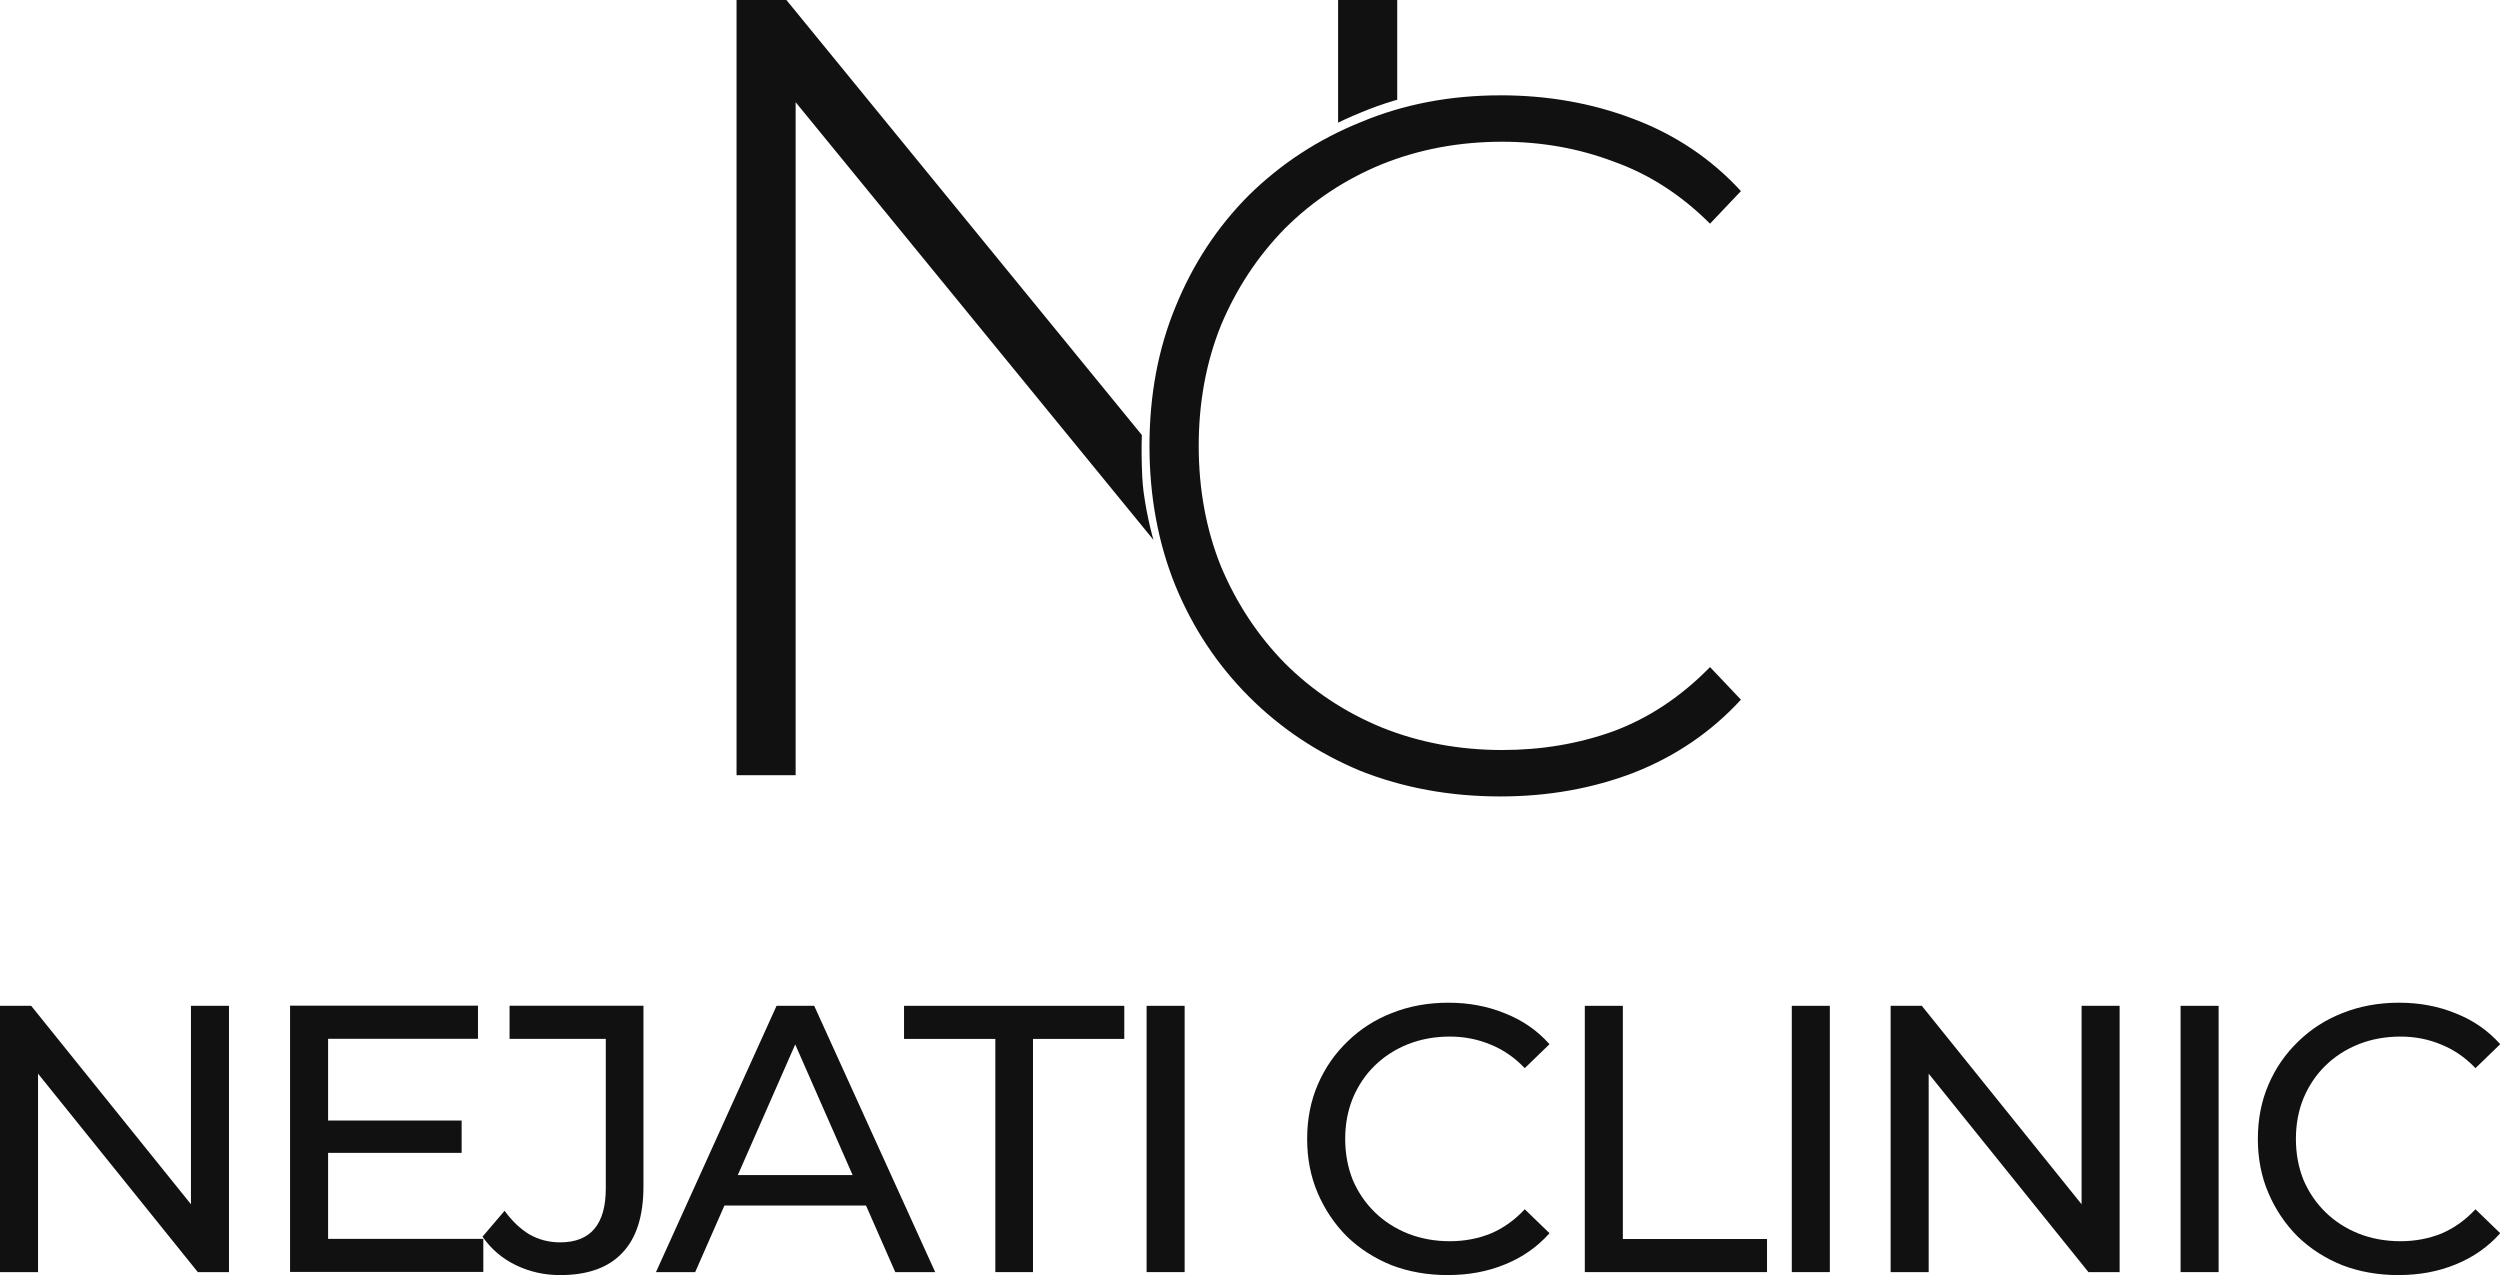 <!-- Created with Inkscape (http://www.inkscape.org/) -->
<svg width="83.464mm" height="42.568mm" version="1.1" viewBox="0 0 83.464 42.568" xmlns="http://www.w3.org/2000/svg">
 <g transform="translate(-161.77 -128.04)" fill="#111">
  <g stroke-width=".353" aria-label="NEJATI CLINIC">
   <path d="m161.77 170.51v-8.89h1.041l5.88 7.303h-0.546v-7.303h1.27v8.89h-1.041l-5.88-7.303h0.546v7.303z"/>
   <path d="m172.61 165.45h4.572v1.079h-4.572zm0.114 3.95h5.182v1.105h-6.452v-8.89h6.274v1.105h-5.004z"/>
   <path d="m180.47 170.61q-0.787 0-1.473-0.33t-1.118-0.953l0.737-0.864q0.368 0.508 0.826 0.787 0.47 0.267 1.029 0.267 1.524 0 1.524-1.803v-4.991h-3.213v-1.105h4.47v6.032q0 1.486-0.711 2.223-0.699 0.737-2.07 0.737z"/>
   <path d="m183.67 170.51 4.026-8.89h1.257l4.039 8.89h-1.333l-3.594-8.179h0.508l-3.594 8.179zm1.714-2.223 0.343-1.016h5.004l0.368 1.016z"/>
   <path d="m195 170.51v-7.785h-3.048v-1.105h7.353v1.105h-3.048v7.785z"/>
   <path d="m200.05 170.51v-8.89h1.27v8.89z"/>
   <path d="m210.11 170.61q-1.016 0-1.88-0.33-0.851-0.343-1.486-0.953-0.622-0.622-0.978-1.448t-0.356-1.816 0.356-1.816 0.991-1.435q0.635-0.622 1.486-0.953 0.864-0.343 1.88-0.343 1.029 0 1.892 0.356 0.876 0.343 1.486 1.029l-0.826 0.8q-0.508-0.533-1.143-0.787-0.635-0.267-1.359-0.267-0.749 0-1.397 0.254-0.635 0.254-1.105 0.711t-0.737 1.092q-0.254 0.622-0.254 1.359t0.254 1.372q0.267 0.622 0.737 1.079t1.105 0.711q0.648 0.254 1.397 0.254 0.724 0 1.359-0.254 0.635-0.267 1.143-0.813l0.826 0.8q-0.61 0.686-1.486 1.041-0.864 0.356-1.905 0.356z"/>
   <path d="m214.68 170.51v-8.89h1.27v7.785h4.813v1.105z"/>
   <path d="m221.59 170.51v-8.89h1.27v8.89z"/>
   <path d="m224.89 170.51v-8.89h1.041l5.88 7.303h-0.546v-7.303h1.27v8.89h-1.041l-5.88-7.303h0.546v7.303z"/>
   <path d="m234.57 170.51v-8.89h1.27v8.89z"/>
   <path d="m241.85 170.61q-1.016 0-1.88-0.33-0.851-0.343-1.486-0.953-0.622-0.622-0.978-1.448t-0.356-1.816 0.356-1.816 0.991-1.435q0.635-0.622 1.486-0.953 0.864-0.343 1.88-0.343 1.029 0 1.892 0.356 0.876 0.343 1.486 1.029l-0.826 0.8q-0.508-0.533-1.143-0.787-0.635-0.267-1.359-0.267-0.749 0-1.397 0.254-0.635 0.254-1.105 0.711t-0.737 1.092q-0.254 0.622-0.254 1.359t0.254 1.372q0.267 0.622 0.737 1.079t1.105 0.711q0.648 0.254 1.397 0.254 0.724 0 1.359-0.254 0.635-0.267 1.143-0.813l0.826 0.8q-0.61 0.686-1.486 1.041-0.864 0.356-1.905 0.356z"/>
  </g>
  <path d="m186.36 128.04v25.88h1.973v-22.468l11.946 14.612c-0.014-0.051-0.029-0.102-0.043-0.154-0.025-0.095-0.049-0.189-0.071-0.285-0.023-0.095-0.044-0.192-0.064-0.288-0.021-0.097-0.04-0.194-0.058-0.291-0.018-0.098-0.035-0.195-0.051-0.294-0.016-0.099-0.031-0.198-0.044-0.298-0.014-0.1-0.036-0.336-0.044-0.505-0.022-0.462-0.028-0.985-0.013-1.386l-11.867-14.524zm20.083 0v4.095c0.081-0.04 0.162-0.078 0.245-0.116 0.086-0.04 0.173-0.078 0.26-0.116 0.087-0.038 0.176-0.074 0.264-0.11 0.089-0.037 0.178-0.073 0.268-0.108 0.09-0.035 0.18-0.068 0.271-0.101 0.091-0.033 0.182-0.064 0.274-0.094 0.092-0.03 0.184-0.059 0.277-0.087 0.038-0.011 0.077-0.022 0.115-0.033v-3.33zm5.415 3.183c-1.678 0-3.226 0.297-4.646 0.89-1.42 0.571-2.667 1.385-3.743 2.44-1.054 1.055-1.871 2.297-2.452 3.725-0.581 1.407-0.871 2.956-0.871 4.649 0 1.692 0.291 3.253 0.871 4.681 0.581 1.407 1.398 2.637 2.452 3.692 1.054 1.055 2.291 1.879 3.711 2.473 1.441 0.572 3.001 0.857 4.678 0.857 1.592 0 3.076-0.264 4.453-0.791 1.398-0.549 2.592-1.363 3.581-2.44l-1.032-1.088c-0.968 0.989-2.044 1.703-3.227 2.143-1.162 0.418-2.398 0.626-3.711 0.626-1.441 0-2.785-0.253-4.033-0.758-1.226-0.505-2.302-1.22-3.227-2.143-0.903-0.923-1.613-2-2.13-3.231-0.495-1.231-0.742-2.572-0.742-4.022 0-1.451 0.247-2.791 0.742-4.022 0.516-1.231 1.226-2.308 2.13-3.231 0.925-0.923 2.001-1.637 3.227-2.143 1.248-0.505 2.592-0.758 4.033-0.758 1.312 0 2.549 0.22 3.711 0.659 1.183 0.418 2.259 1.11 3.227 2.077l1.032-1.088c-0.989-1.077-2.183-1.879-3.581-2.407-1.377-0.527-2.861-0.791-4.453-0.791"/>
 </g>
</svg>
